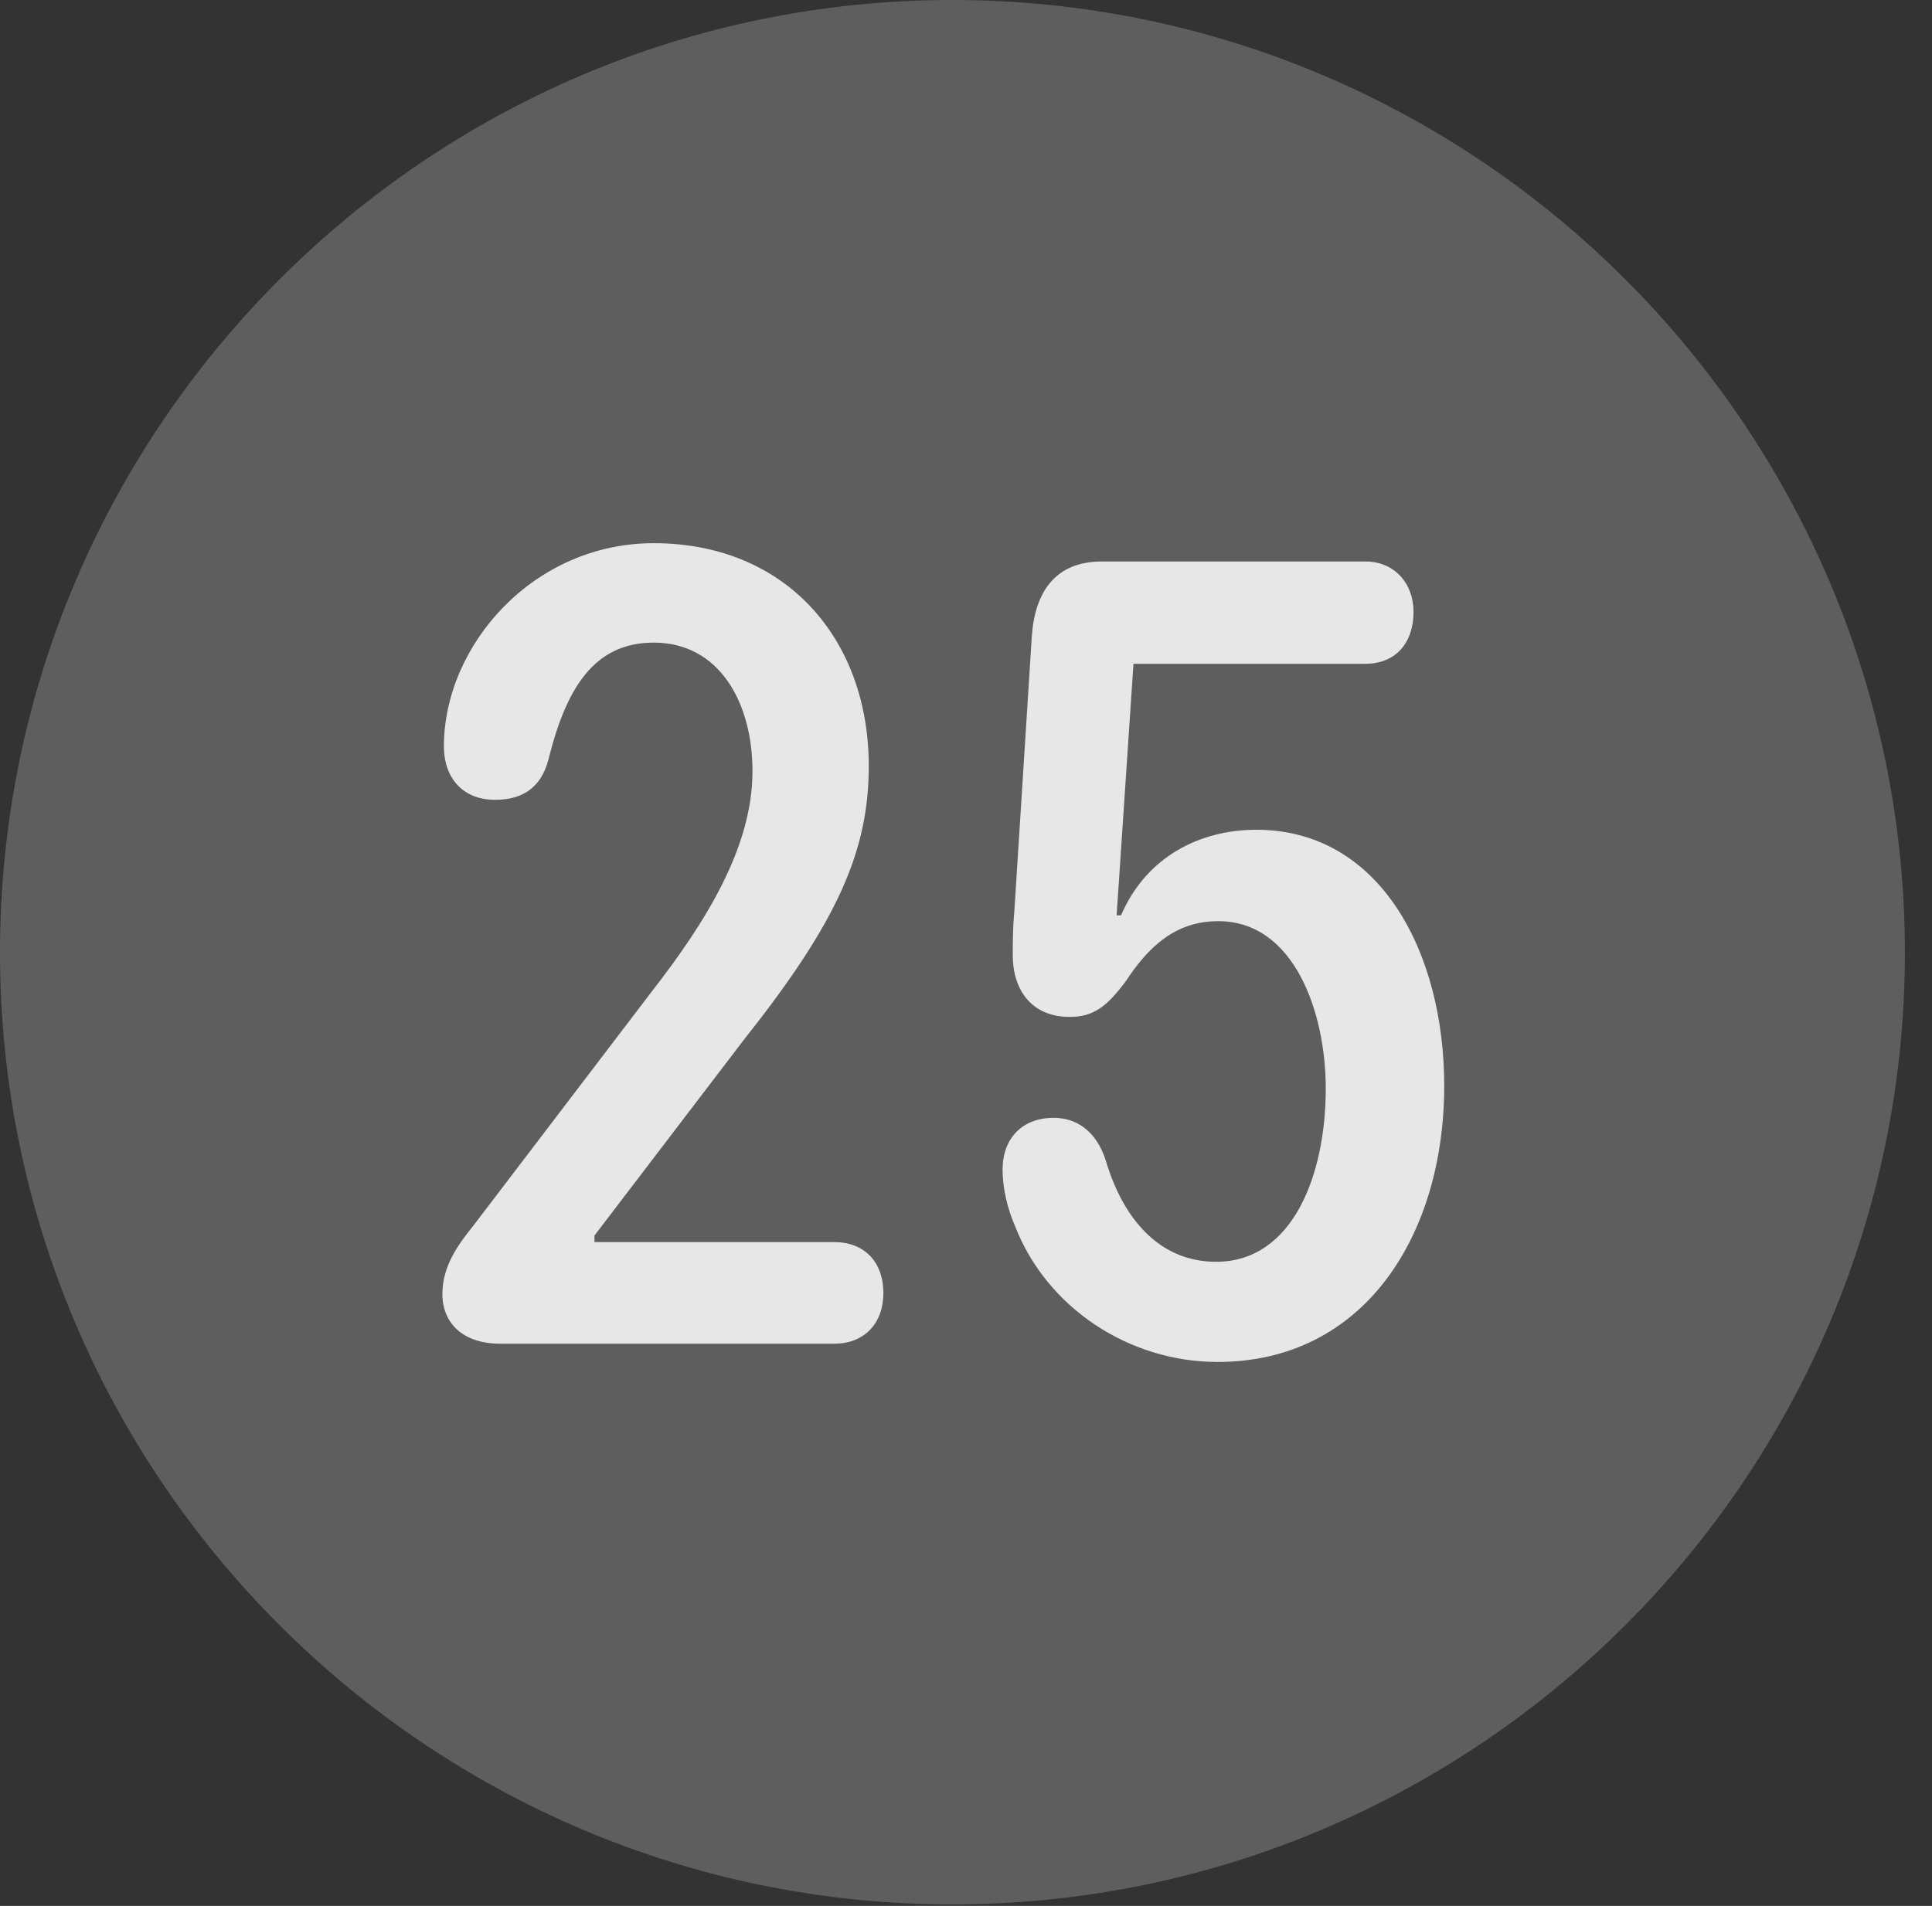 <?xml version="1.0" encoding="UTF-8"?>
<!--Generator: Apple Native CoreSVG 341-->
<!DOCTYPE svg
PUBLIC "-//W3C//DTD SVG 1.1//EN"
       "http://www.w3.org/Graphics/SVG/1.1/DTD/svg11.dtd">
<svg version="1.1" xmlns="http://www.w3.org/2000/svg" xmlns:xlink="http://www.w3.org/1999/xlink" viewBox="0 0 25.801 25.459">
 <rect x="0" y="0" width="25.801" height="25.459" fill="#333333" stroke="none"/>
 <g>
  <rect height="25.459" opacity="0" width="25.801" x="0" y="0"/>
  <path d="M12.715 25.439C19.727 25.439 25.439 19.727 25.439 12.725C25.439 5.713 19.727 0 12.715 0C5.713 0 0 5.713 0 12.725C0 19.727 5.713 25.439 12.715 25.439Z" fill="white" fill-opacity="0.212"/>
  <path d="M6.68 17.949C6.172 17.949 5.908 17.666 5.908 17.285C5.908 16.924 6.104 16.641 6.318 16.377L8.691 13.262C9.414 12.334 10.049 11.328 10.049 10.303C10.049 9.375 9.6 8.584 8.73 8.584C7.93 8.584 7.559 9.199 7.324 10.146C7.227 10.518 6.982 10.684 6.611 10.684C6.172 10.684 5.928 10.381 5.928 9.971C5.928 8.623 7.119 7.256 8.73 7.256C10.488 7.256 11.602 8.525 11.602 10.234C11.602 11.357 11.191 12.305 9.951 13.867L7.939 16.504L7.939 16.592L11.143 16.592C11.533 16.592 11.797 16.846 11.797 17.275C11.797 17.676 11.543 17.949 11.143 17.949ZM16.26 18.193C15.068 18.193 13.975 17.461 13.555 16.377C13.457 16.152 13.389 15.879 13.389 15.625C13.389 15.205 13.652 14.932 14.072 14.932C14.375 14.932 14.639 15.107 14.766 15.498C14.99 16.26 15.469 16.855 16.24 16.855C17.266 16.855 17.705 15.693 17.705 14.541C17.705 13.525 17.285 12.305 16.27 12.305C15.703 12.305 15.342 12.637 15.029 13.115C14.785 13.438 14.609 13.584 14.287 13.584C13.76 13.584 13.525 13.203 13.525 12.764C13.525 12.598 13.525 12.393 13.545 12.188L13.779 8.506C13.818 7.91 14.092 7.5 14.717 7.5L18.232 7.5C18.623 7.5 18.877 7.793 18.877 8.174C18.877 8.584 18.643 8.867 18.232 8.867L15.137 8.867L14.912 12.227L14.971 12.227C15.312 11.435 16.035 11.084 16.777 11.084C18.438 11.084 19.287 12.734 19.287 14.502C19.287 16.494 18.223 18.193 16.26 18.193Z" fill="white" fill-opacity="0.85"/>
 </g>
</svg>
